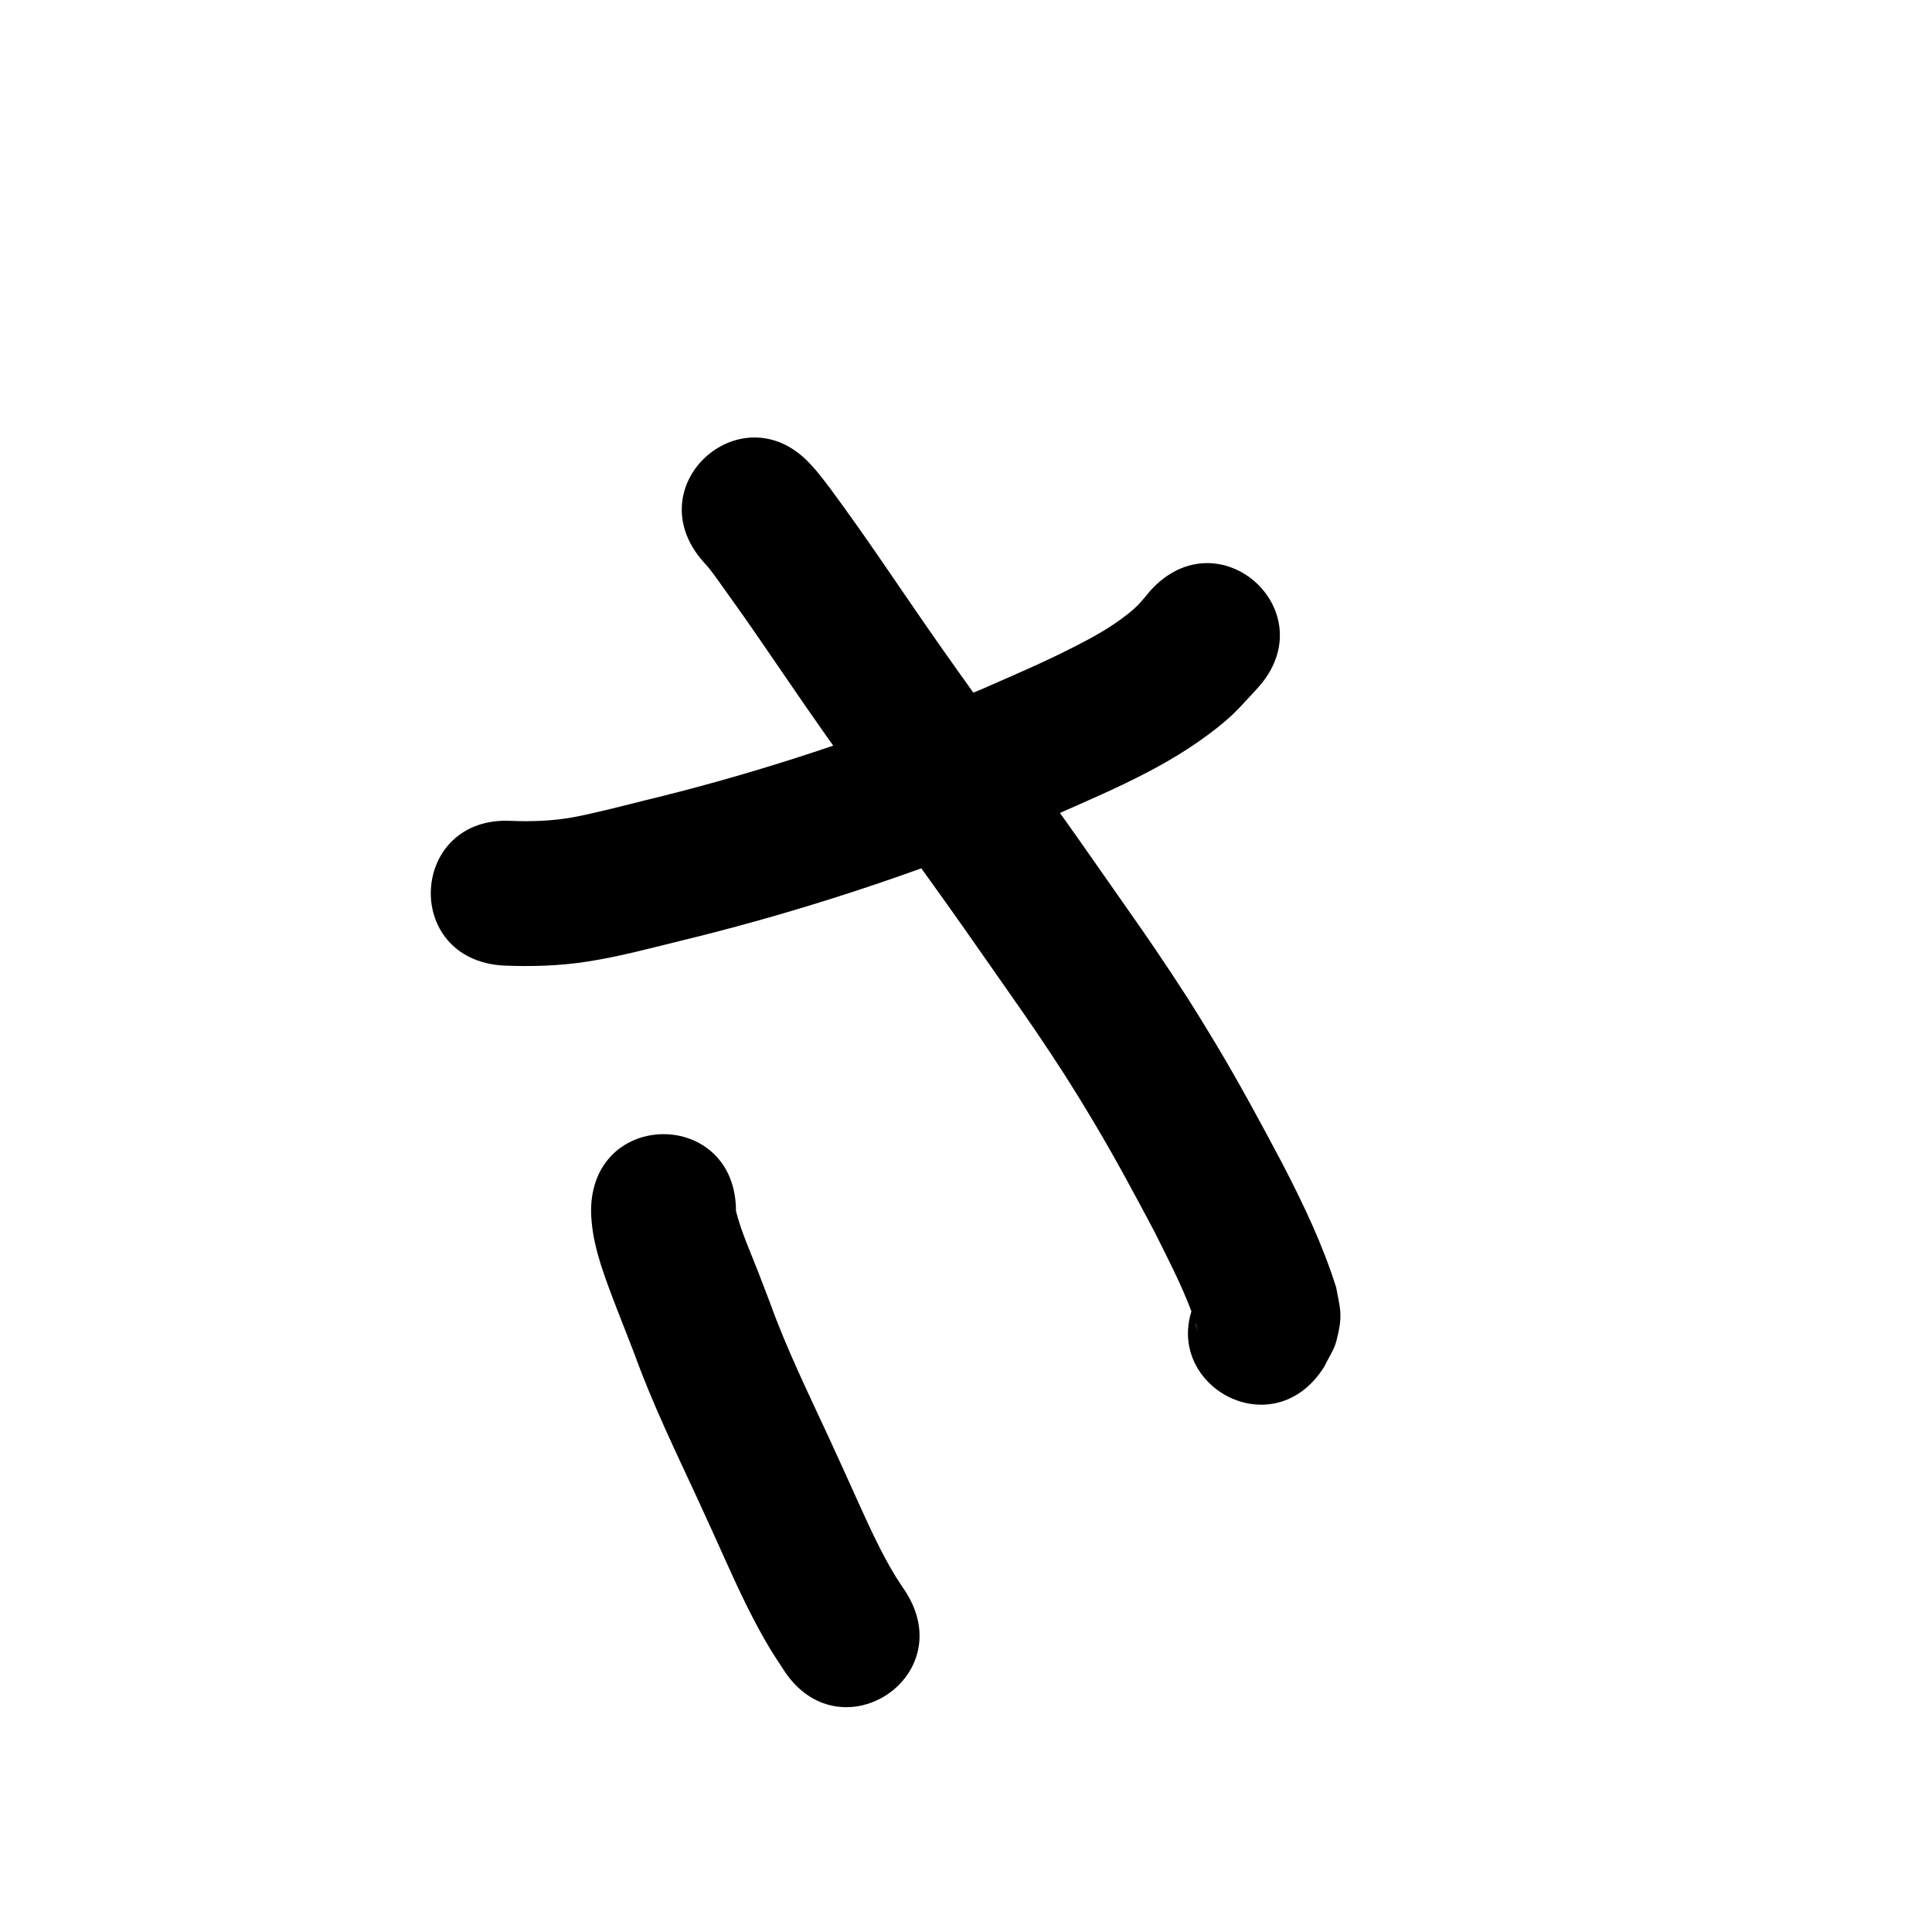 <?xml version="1.0" ?>
<svg xmlns="http://www.w3.org/2000/svg" viewBox="0 0 1000 1000">
<path d="m 260.68,499.777 c 14.534,0.608 29.223,0.161 43.615,-2.106 16.679,-2.628 30.971,-6.536 47.433,-10.574 52.436,-12.696 103.963,-29.016 154.257,-48.538 10.256,-3.981 20.383,-8.284 30.574,-12.426 30.328,-13.706 62.091,-25.899 88.976,-46.009 12.905,-9.652 15.082,-12.899 25.531,-24.103 35.532,-39.37 -20.145,-89.62 -55.677,-50.25 v 0 c -4.458,5.317 -5.993,7.615 -11.876,12.23 -8.989,7.054 -17.71,11.797 -28.004,17.035 -16.408,8.349 -30.222,14.129 -47.229,21.632 -9.459,3.857 -18.856,7.869 -28.376,11.572 -47.636,18.528 -96.439,34.038 -146.126,46.037 -9.453,2.343 -27.33,7.026 -37.899,8.868 -10.225,1.782 -20.698,2.161 -31.049,1.748 -52.952,-2.935 -57.103,71.95 -4.151,74.885 z"/>
<path d="m 363.895,290.618 c 0.986,1.113 2.024,2.183 2.958,3.339 3.167,3.921 5.972,8.122 8.928,12.205 11.275,15.574 22.032,31.489 32.911,47.342 22.735,33.375 46.613,65.939 70.184,98.72 17.476,24.305 21.382,30.047 38.524,54.53 6.142,8.841 12.384,17.614 18.425,26.524 11.709,17.269 19.535,29.45 30.116,47.188 11.099,18.606 21.338,37.672 31.479,56.809 8.271,16.67 17.164,33.294 22.512,51.203 -3.409,-7.902 -0.65,-13.676 1.903,-20.837 -27.98,45.051 35.731,84.621 63.712,39.57 v 0 c 2.065,-4.407 4.984,-8.507 6.196,-13.221 3.445,-13.398 1.969,-16.174 -0.153,-27.655 -7.02,-22.317 -17.146,-43.462 -27.906,-64.194 -10.903,-20.553 -21.923,-41.02 -33.873,-60.993 -11.408,-19.068 -19.827,-32.135 -32.388,-50.66 -6.094,-8.987 -12.39,-17.836 -18.585,-26.753 -17.58,-25.105 -21.332,-30.629 -39.251,-55.55 -23.189,-32.252 -46.688,-64.285 -69.055,-97.12 -11.282,-16.44 -22.436,-32.952 -34.148,-49.09 -5.369,-7.397 -7.827,-10.904 -13.397,-17.759 -0.857,-1.054 -1.802,-2.033 -2.703,-3.05 -34.967,-39.873 -91.355,9.577 -56.389,49.45 z"/>
<path d="m 305.94,626.813 c 0.202,15.153 5.357,29.54 10.635,43.546 3.846,10.204 7.931,20.317 11.834,30.5 9.292,25.744 21.278,50.357 32.74,75.168 5.581,12.082 9.559,20.965 15.006,33.037 6.731,14.92 13.709,29.75 22.114,43.817 2.332,3.903 4.902,7.659 7.353,11.489 28.8,44.532 91.777,3.803 62.977,-40.729 v 0 c -1.689,-2.571 -3.466,-5.086 -5.066,-7.713 -7.337,-12.048 -13.189,-24.894 -19.018,-37.714 -5.712,-12.657 -9.535,-21.198 -15.4,-33.894 -10.723,-23.212 -22.016,-46.206 -30.677,-70.304 -2.074,-5.408 -4.124,-10.825 -6.221,-16.224 -3.959,-10.191 -8.608,-20.346 -11.279,-30.976 0,-53.033 -75,-53.033 -75,0 z"/>
</svg>
